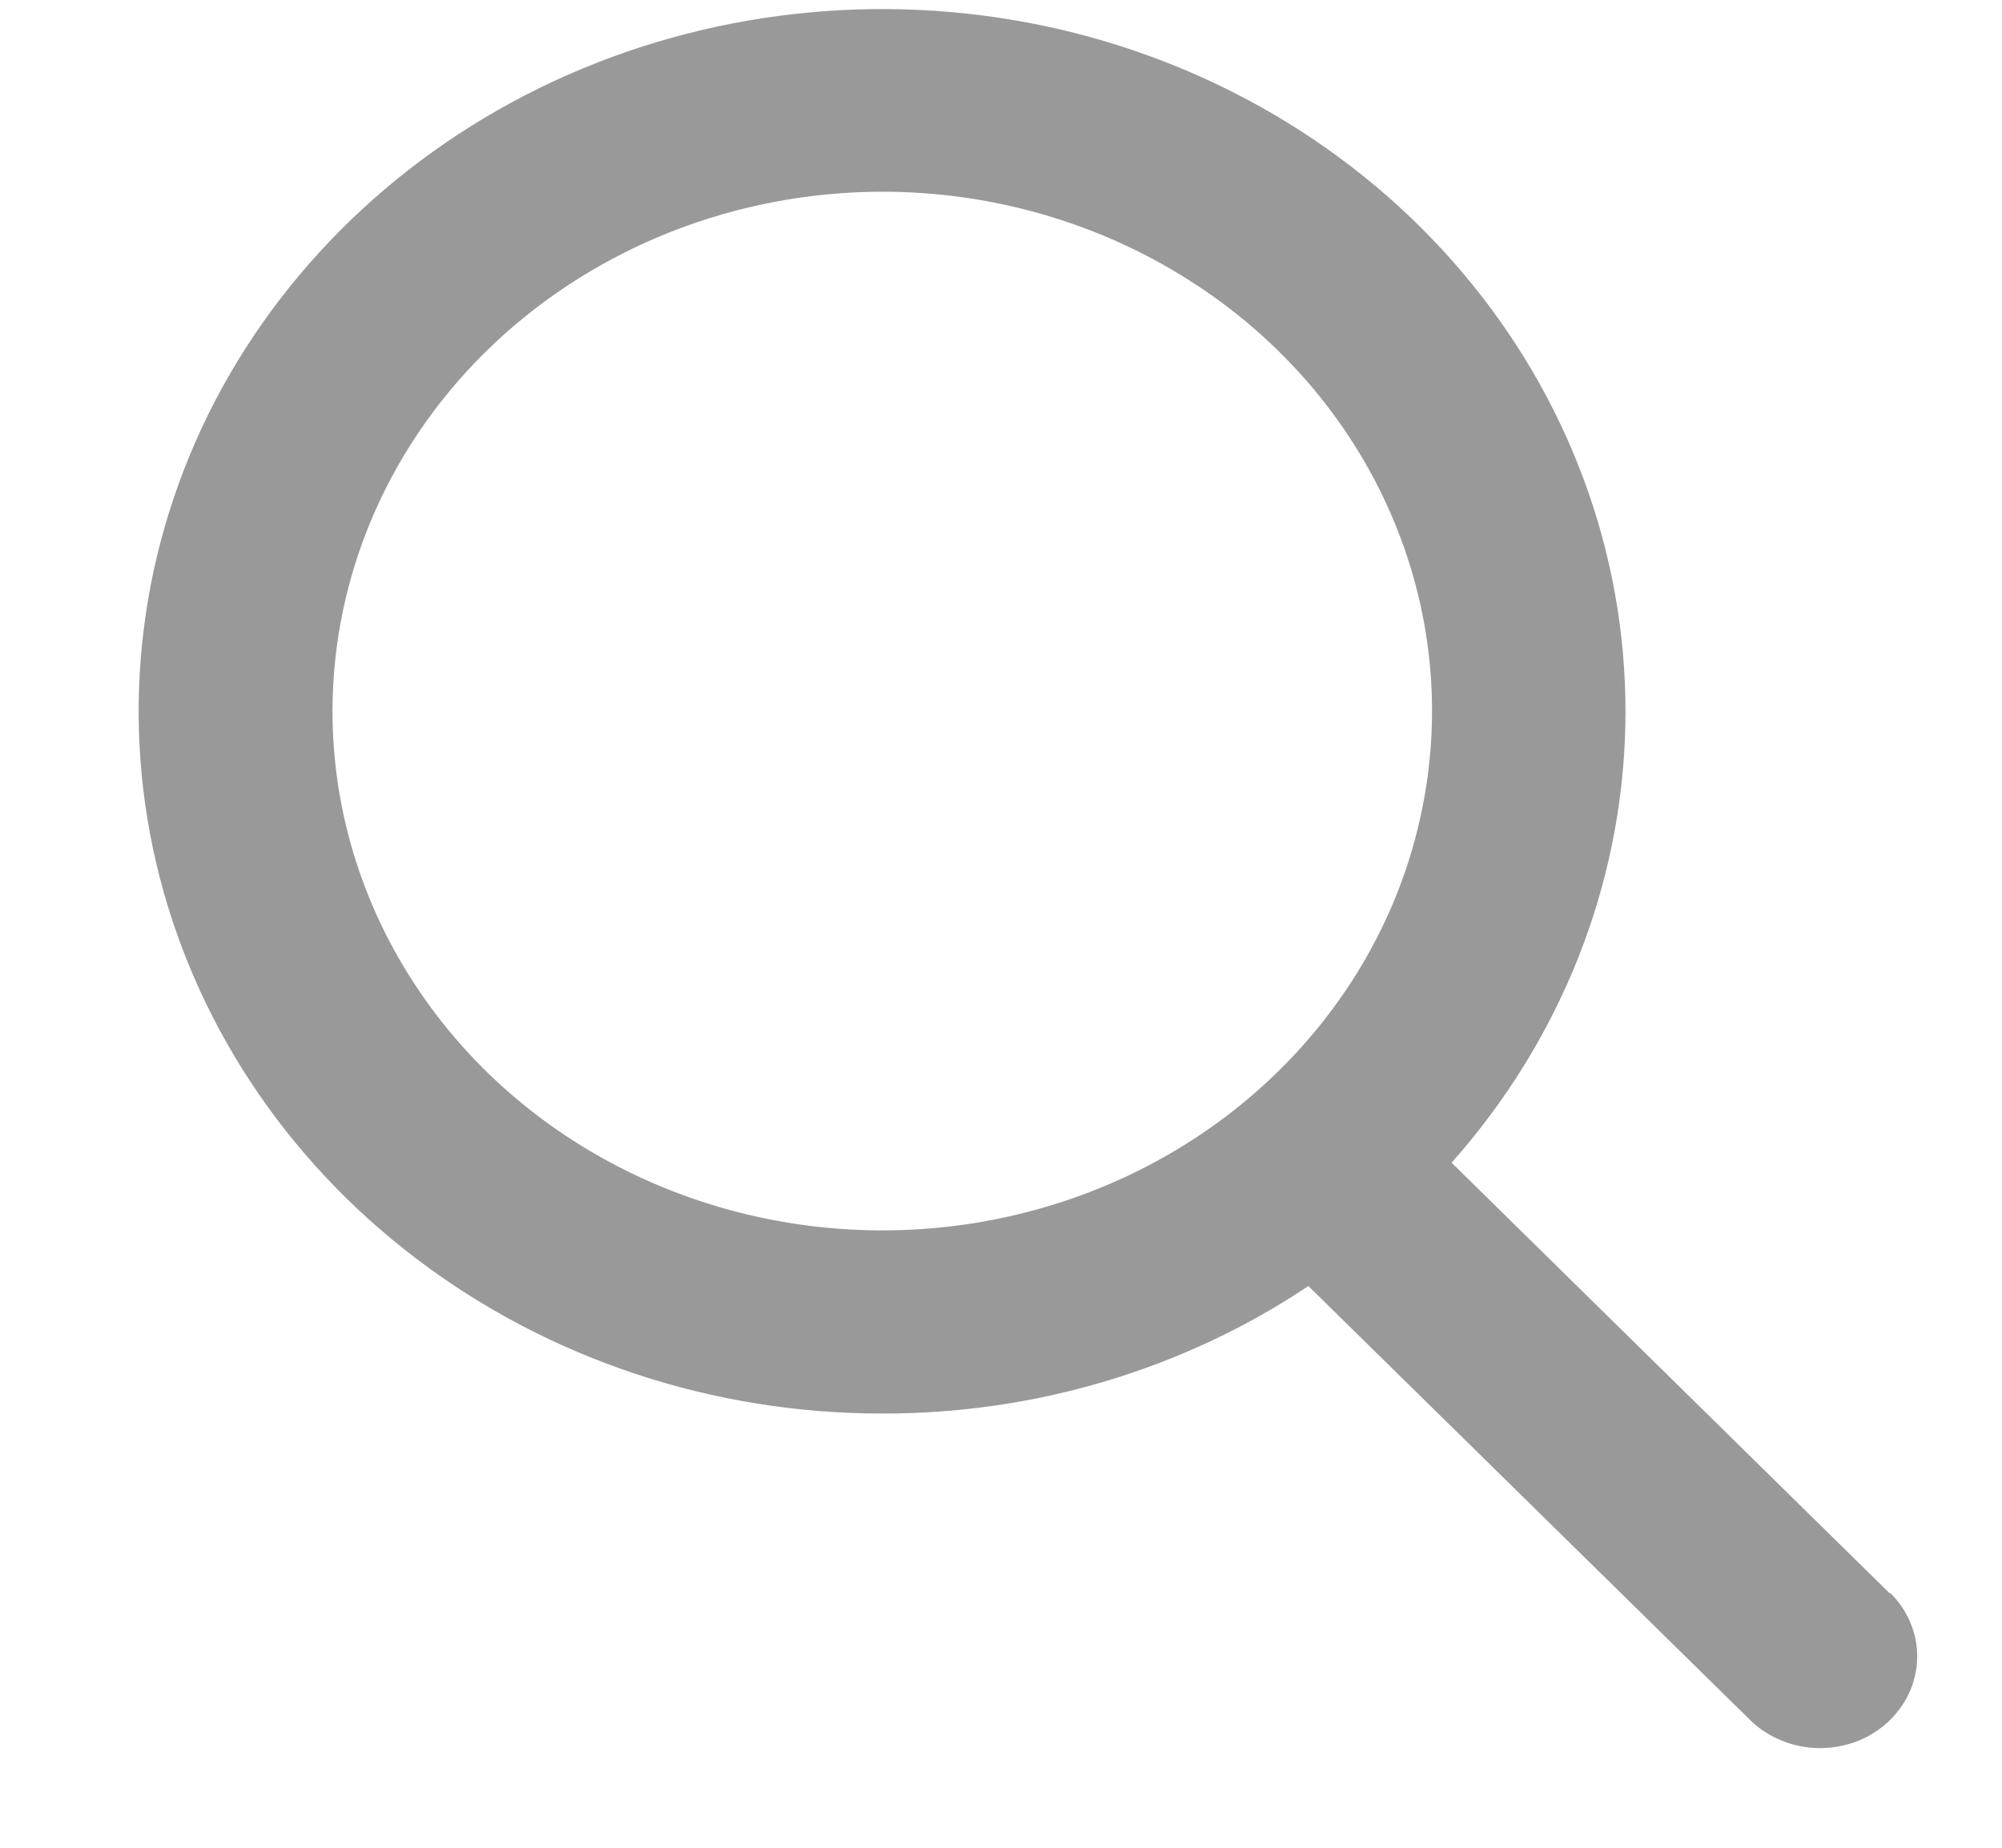 <svg width="13" height="12" viewBox="0 0 13 12" fill="none" xmlns="http://www.w3.org/2000/svg">
<path d="M12.272 10.349L9.426 7.551C10.132 6.756 10.53 5.757 10.554 4.719C10.578 3.681 10.226 2.667 9.557 1.843C8.888 1.019 7.942 0.436 6.875 0.189C5.807 -0.057 4.683 0.048 3.687 0.486C2.691 0.925 1.883 1.672 1.397 2.603C0.912 3.534 0.777 4.594 1.015 5.608C1.253 6.621 1.85 7.528 2.707 8.177C3.564 8.827 4.63 9.181 5.729 9.18C6.72 9.182 7.687 8.893 8.496 8.352L11.365 11.171C11.422 11.227 11.491 11.272 11.567 11.303C11.643 11.335 11.725 11.351 11.807 11.353C11.89 11.354 11.973 11.34 12.05 11.312C12.127 11.283 12.197 11.24 12.257 11.186C12.316 11.131 12.364 11.066 12.397 10.995C12.43 10.923 12.448 10.845 12.449 10.767C12.451 10.689 12.436 10.611 12.405 10.538C12.375 10.466 12.33 10.399 12.272 10.343V10.349ZM5.729 1.245C6.435 1.245 7.125 1.443 7.712 1.814C8.3 2.184 8.757 2.711 9.027 3.327C9.298 3.944 9.368 4.622 9.23 5.276C9.093 5.93 8.753 6.531 8.253 7.003C7.754 7.475 7.118 7.796 6.425 7.926C5.733 8.056 5.015 7.989 4.363 7.734C3.71 7.479 3.153 7.047 2.761 6.492C2.368 5.937 2.159 5.285 2.159 4.618C2.16 3.724 2.536 2.867 3.206 2.234C3.875 1.602 4.782 1.246 5.729 1.245Z" fill="#999999"/>
</svg>
